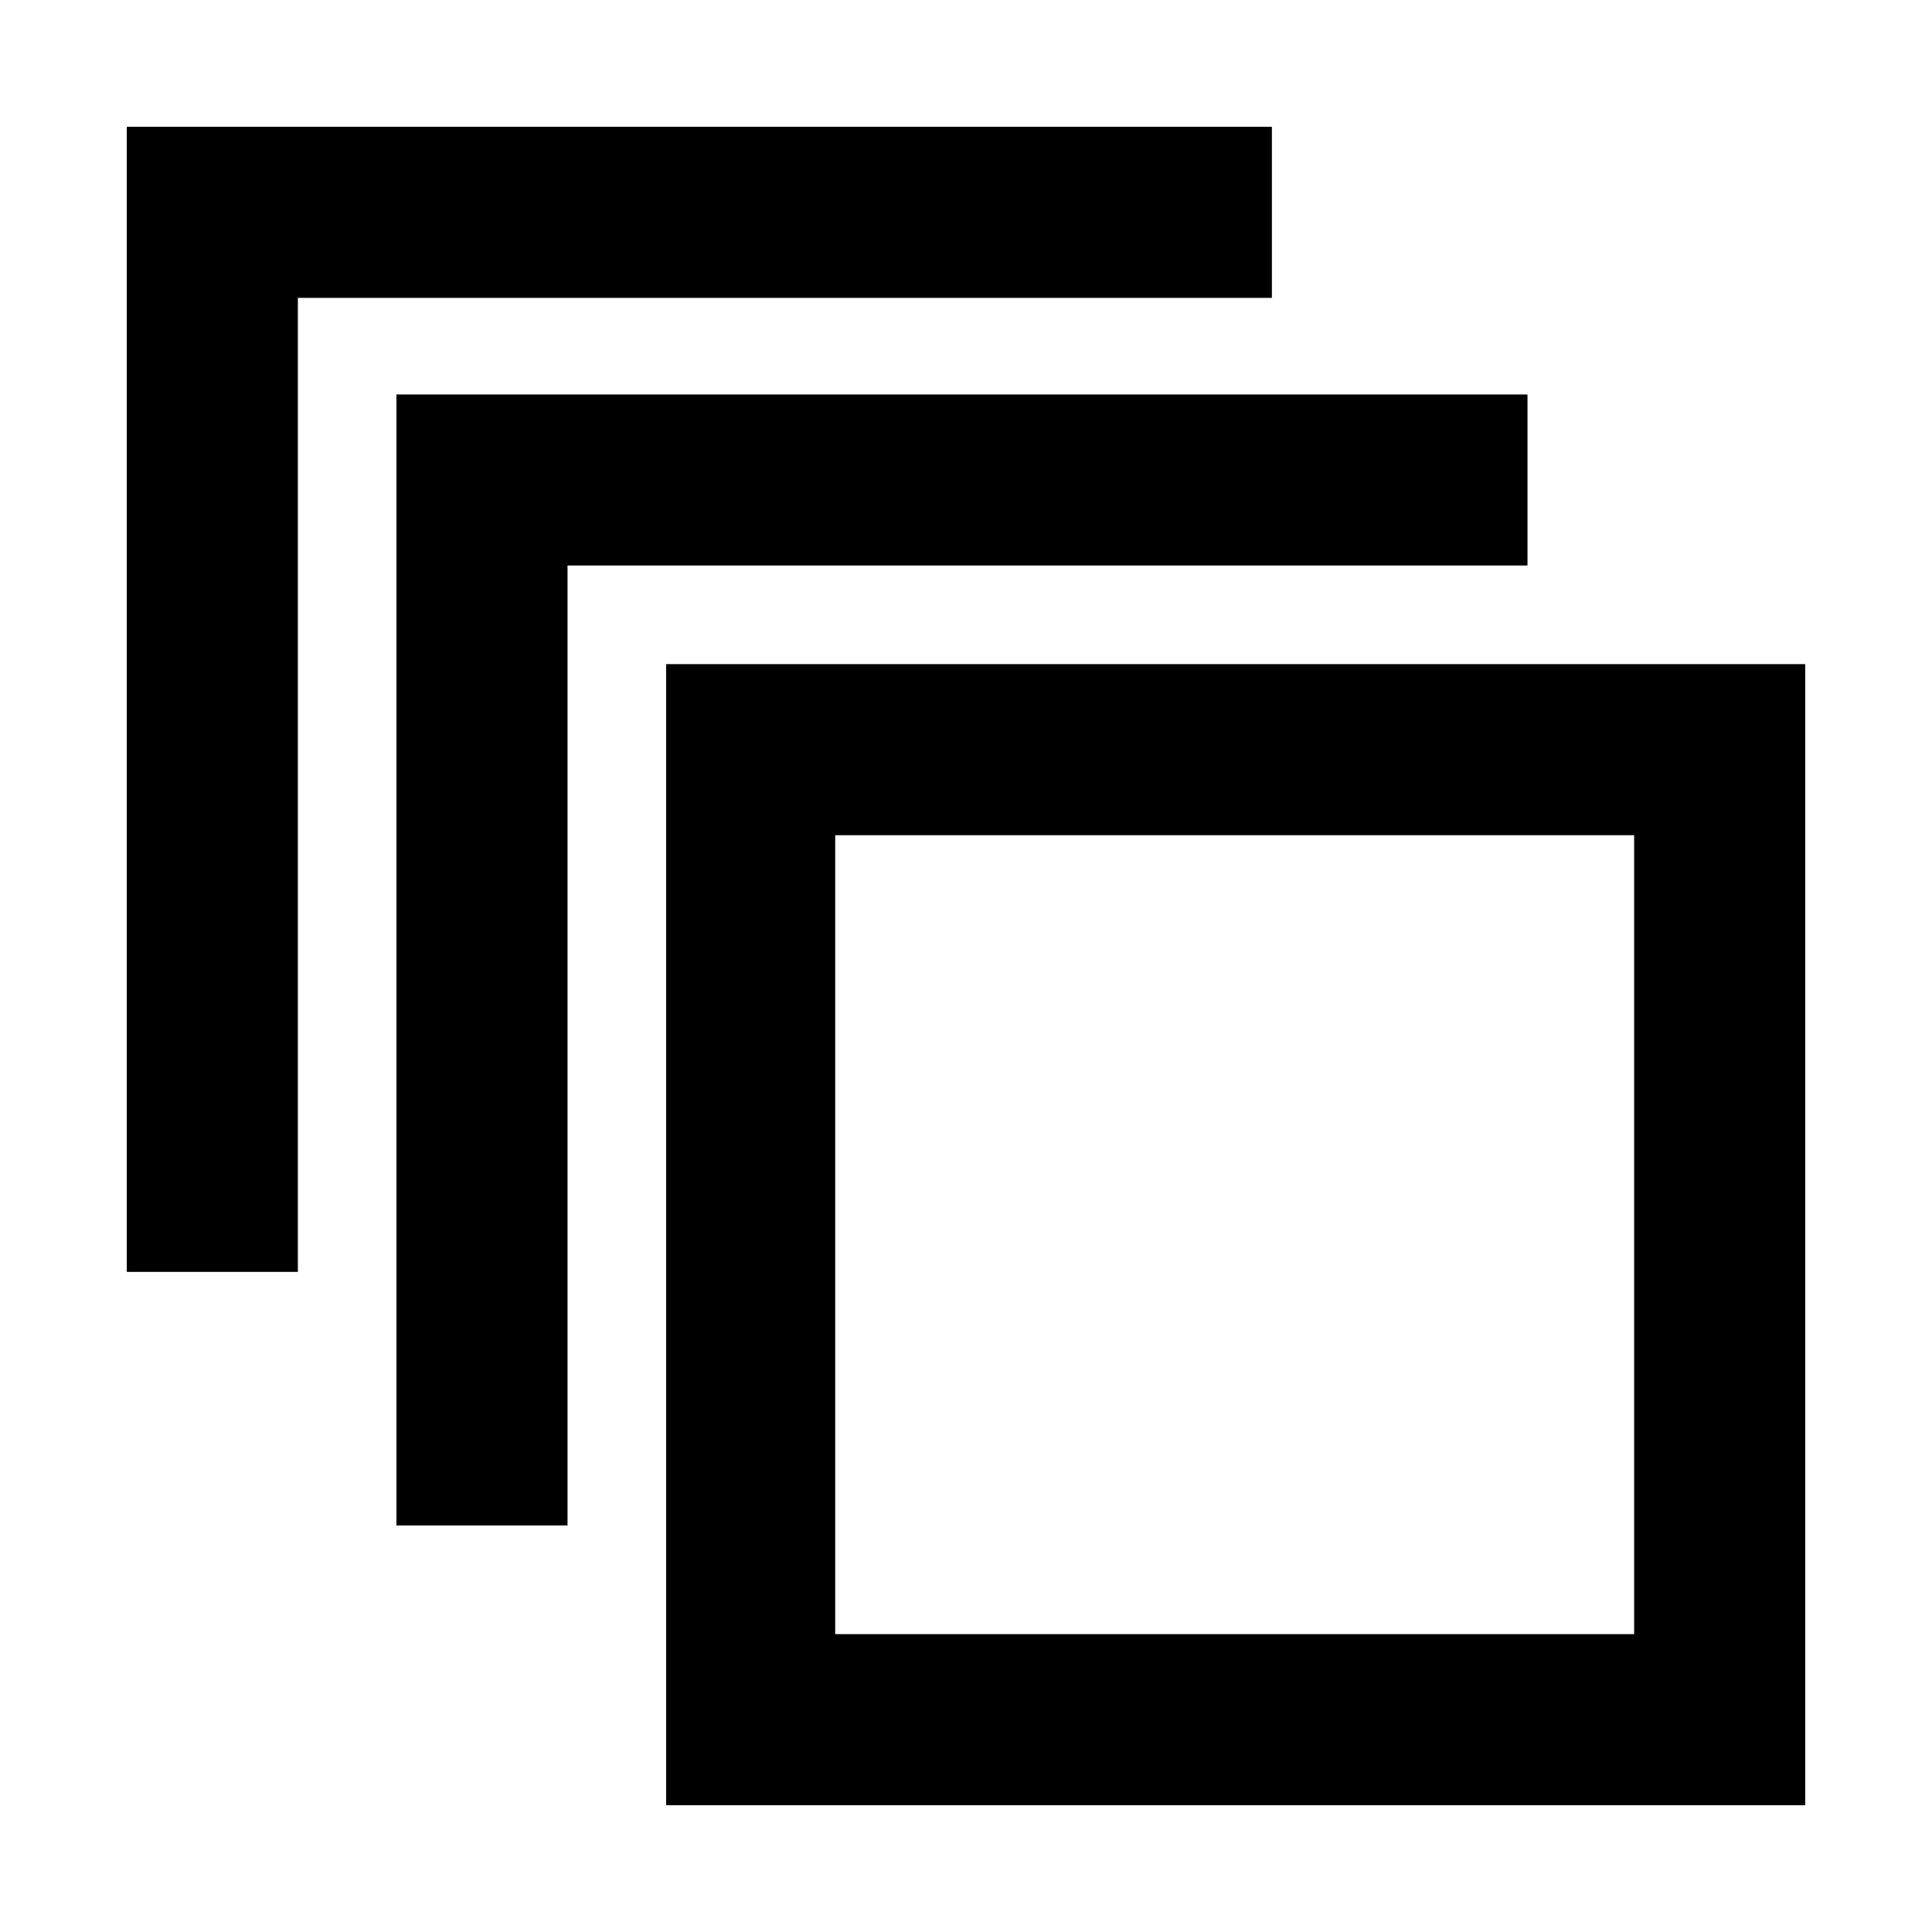 <svg xmlns="http://www.w3.org/2000/svg" height="40" width="40"><path d="M2.625 26.333V2.625h23.708v3.542H6.167v20.166Zm5.583 5.25V8.167h23.417v3.541H11.75v19.875Zm29.167 5.792H13.792V13.75h23.583Zm-3.542-3.542V17.292H17.292v16.541ZM17.292 17.292v16.541Z"/></svg>